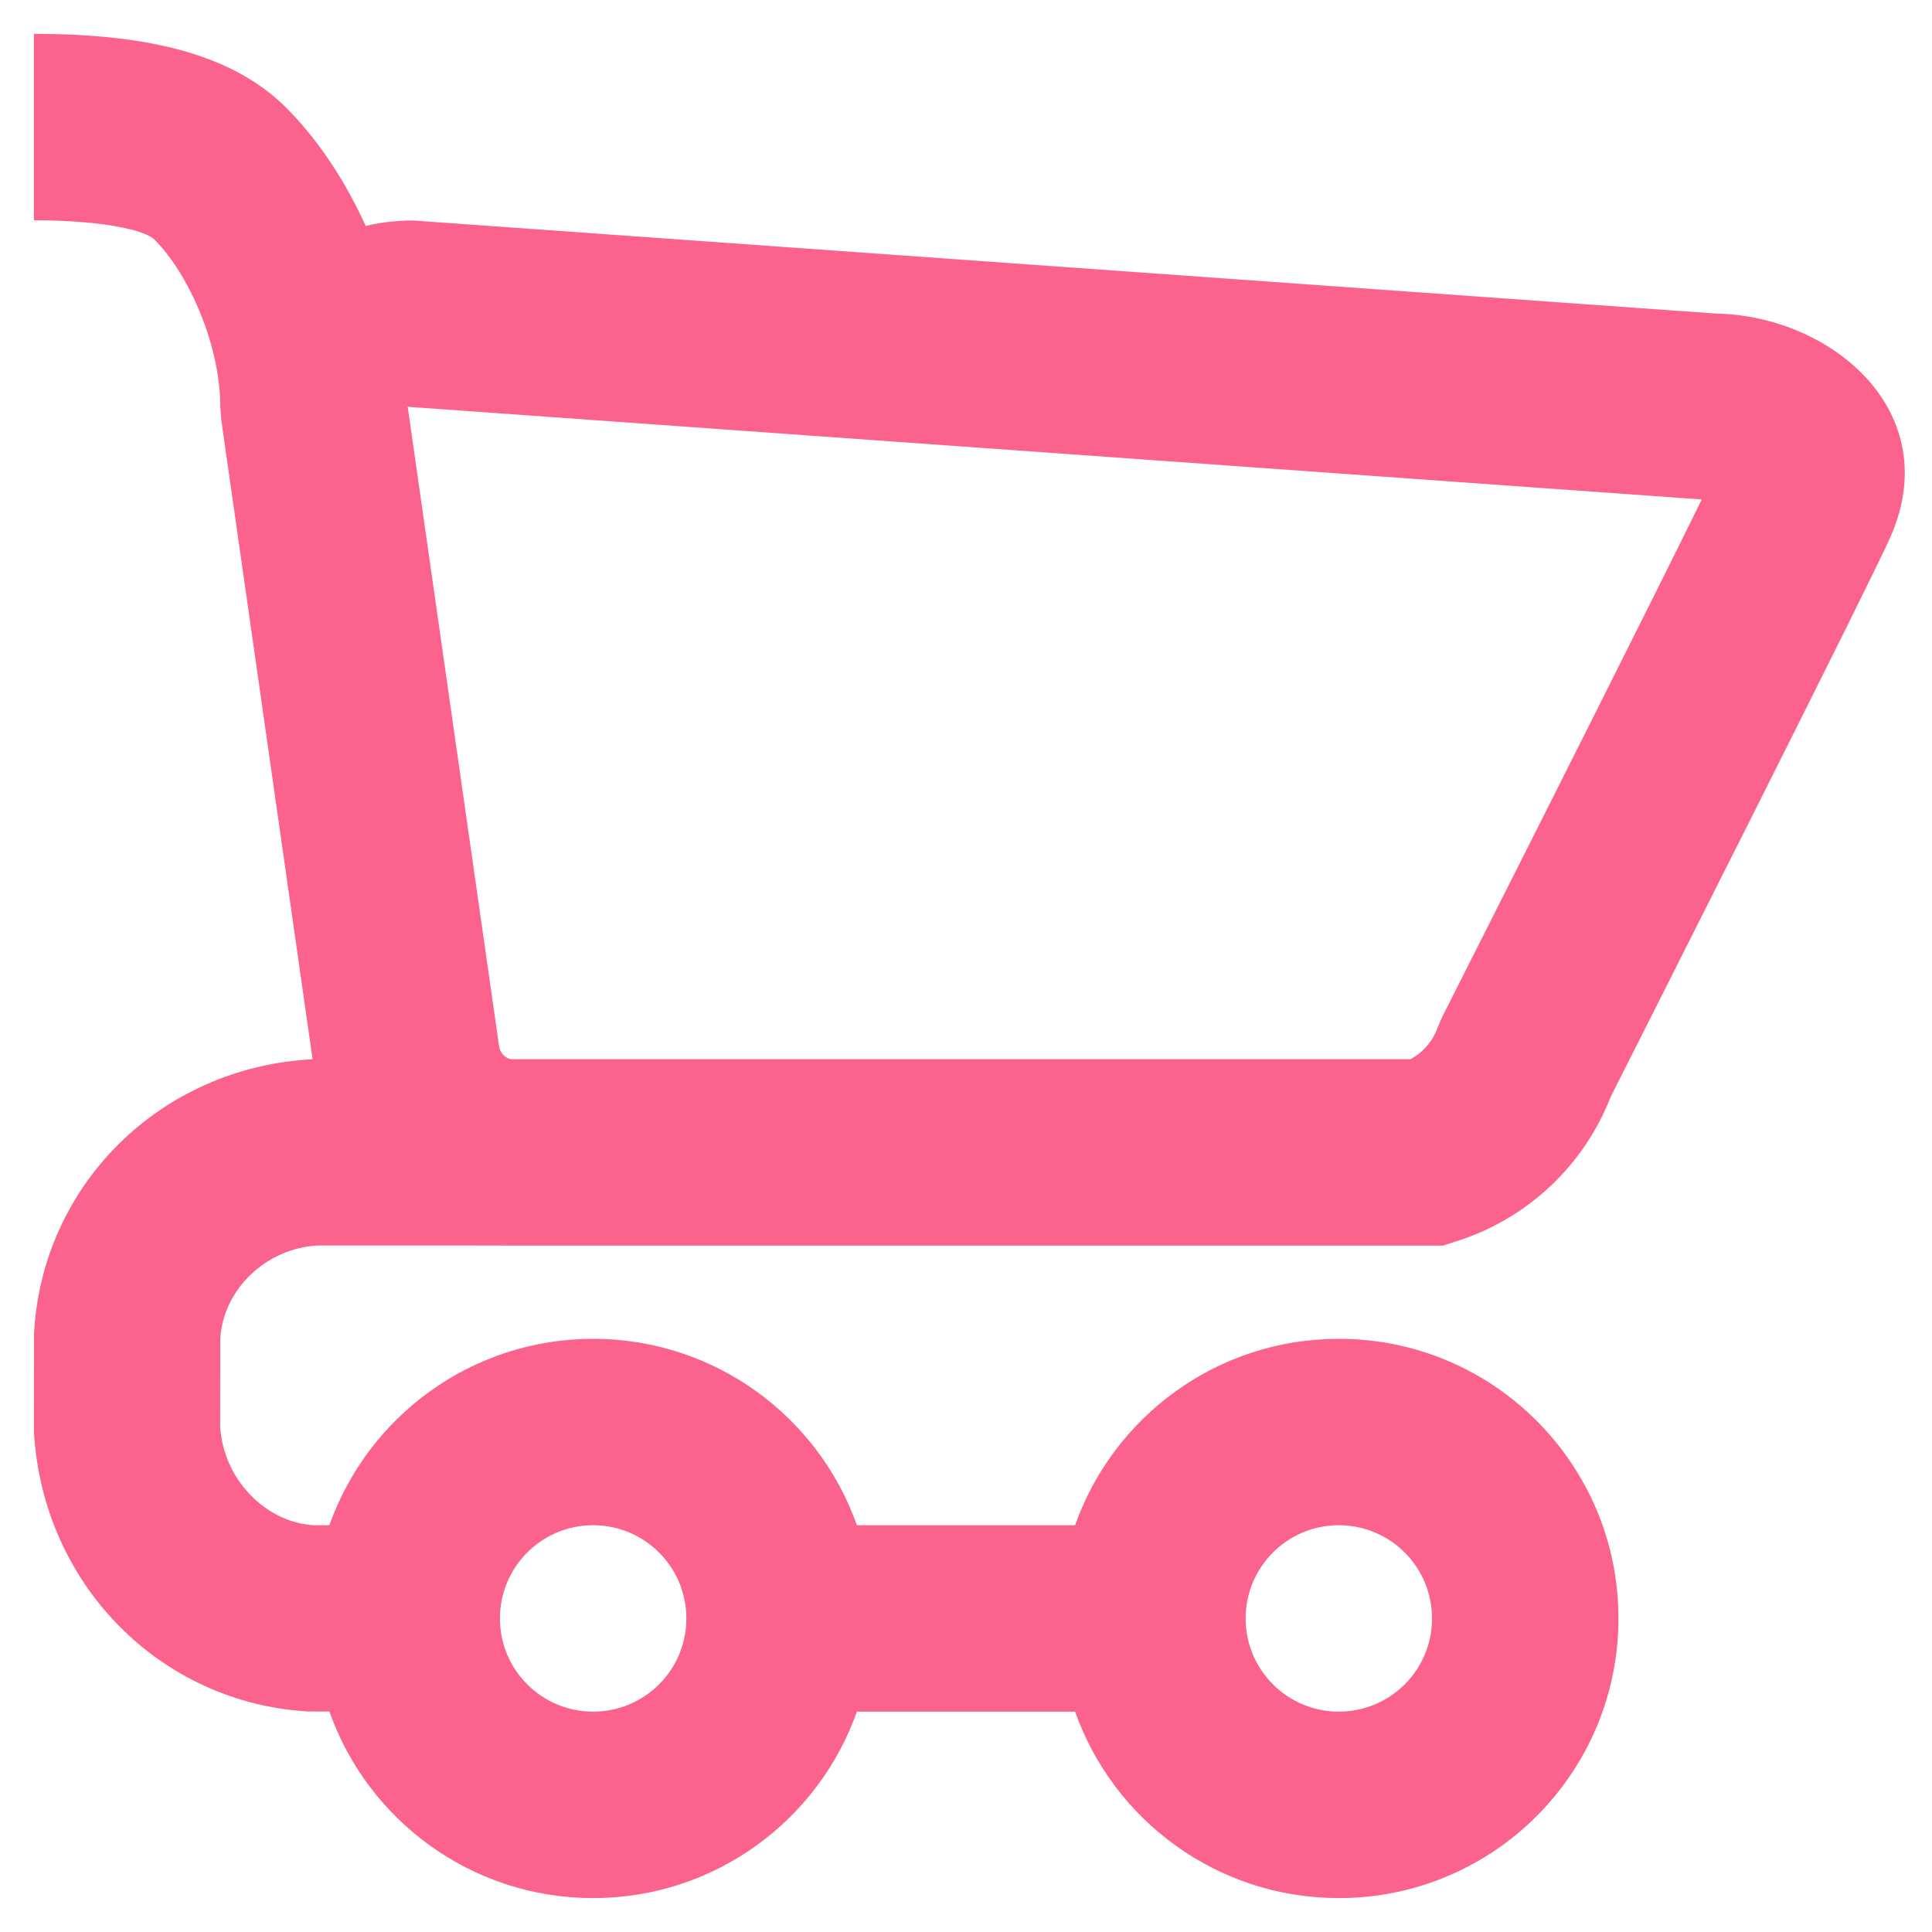 <svg width="38" height="38" viewBox="0 0 38 38" fill="none" xmlns="http://www.w3.org/2000/svg">
<path fill-rule="evenodd" clip-rule="evenodd" d="M8.13 4.337C7.805 4.337 7.491 4.373 7.193 4.444C6.784 3.542 6.244 2.734 5.63 2.12C4.587 1.077 2.943 0.666 0.667 0.666V4.333C2.057 4.333 2.857 4.533 3.037 4.712C3.73 5.405 4.333 6.813 4.333 7.999L4.352 8.259L6.148 20.834C3.142 20.99 0.814 23.324 0.669 26.242L0.667 28.166C0.844 31.18 3.165 33.498 6.062 33.663L6.479 33.664C7.233 35.801 9.271 37.333 11.666 37.333C14.061 37.333 16.099 35.802 16.854 33.666H21.146C21.901 35.802 23.938 37.333 26.333 37.333C29.371 37.333 31.833 34.87 31.833 31.833C31.833 28.795 29.371 26.333 26.333 26.333C23.938 26.333 21.901 27.863 21.146 29.999H16.854C16.099 27.863 14.061 26.333 11.666 26.333C9.272 26.333 7.234 27.863 6.479 29.999H6.167C5.232 29.943 4.393 29.105 4.33 28.056L4.333 26.333C4.383 25.382 5.216 24.549 6.257 24.497L9.877 24.498L9.903 24.499H28.381L28.651 24.413C30.041 23.972 31.154 22.926 31.681 21.571L31.874 21.188L32.108 20.726L32.502 19.945C33.151 18.658 33.8 17.369 34.433 16.11C35.982 13.025 36.957 11.064 37.173 10.583C38.281 8.11 36.036 6.207 33.741 6.167L8.13 4.337ZM27.744 20.833H10.04C9.923 20.8 9.833 20.7 9.816 20.576L8.019 8.001L33.471 9.824C33.026 10.732 32.217 12.354 31.157 14.464L31.13 14.517C30.525 15.721 29.877 17.009 29.228 18.294C28.867 19.01 28.861 19.022 28.614 19.511L28.609 19.521L28.602 19.535L28.364 20.006L28.275 20.214C28.179 20.48 27.989 20.7 27.744 20.833ZM26.333 33.666C27.346 33.666 28.166 32.845 28.166 31.833C28.166 30.82 27.346 29.999 26.333 29.999C25.321 29.999 24.5 30.82 24.5 31.833C24.5 32.845 25.321 33.666 26.333 33.666ZM13.5 31.833C13.5 32.845 12.679 33.666 11.666 33.666C10.654 33.666 9.833 32.845 9.833 31.833C9.833 30.82 10.654 29.999 11.666 29.999C12.679 29.999 13.5 30.82 13.5 31.833Z" fill="#FB638C"/>
</svg>
